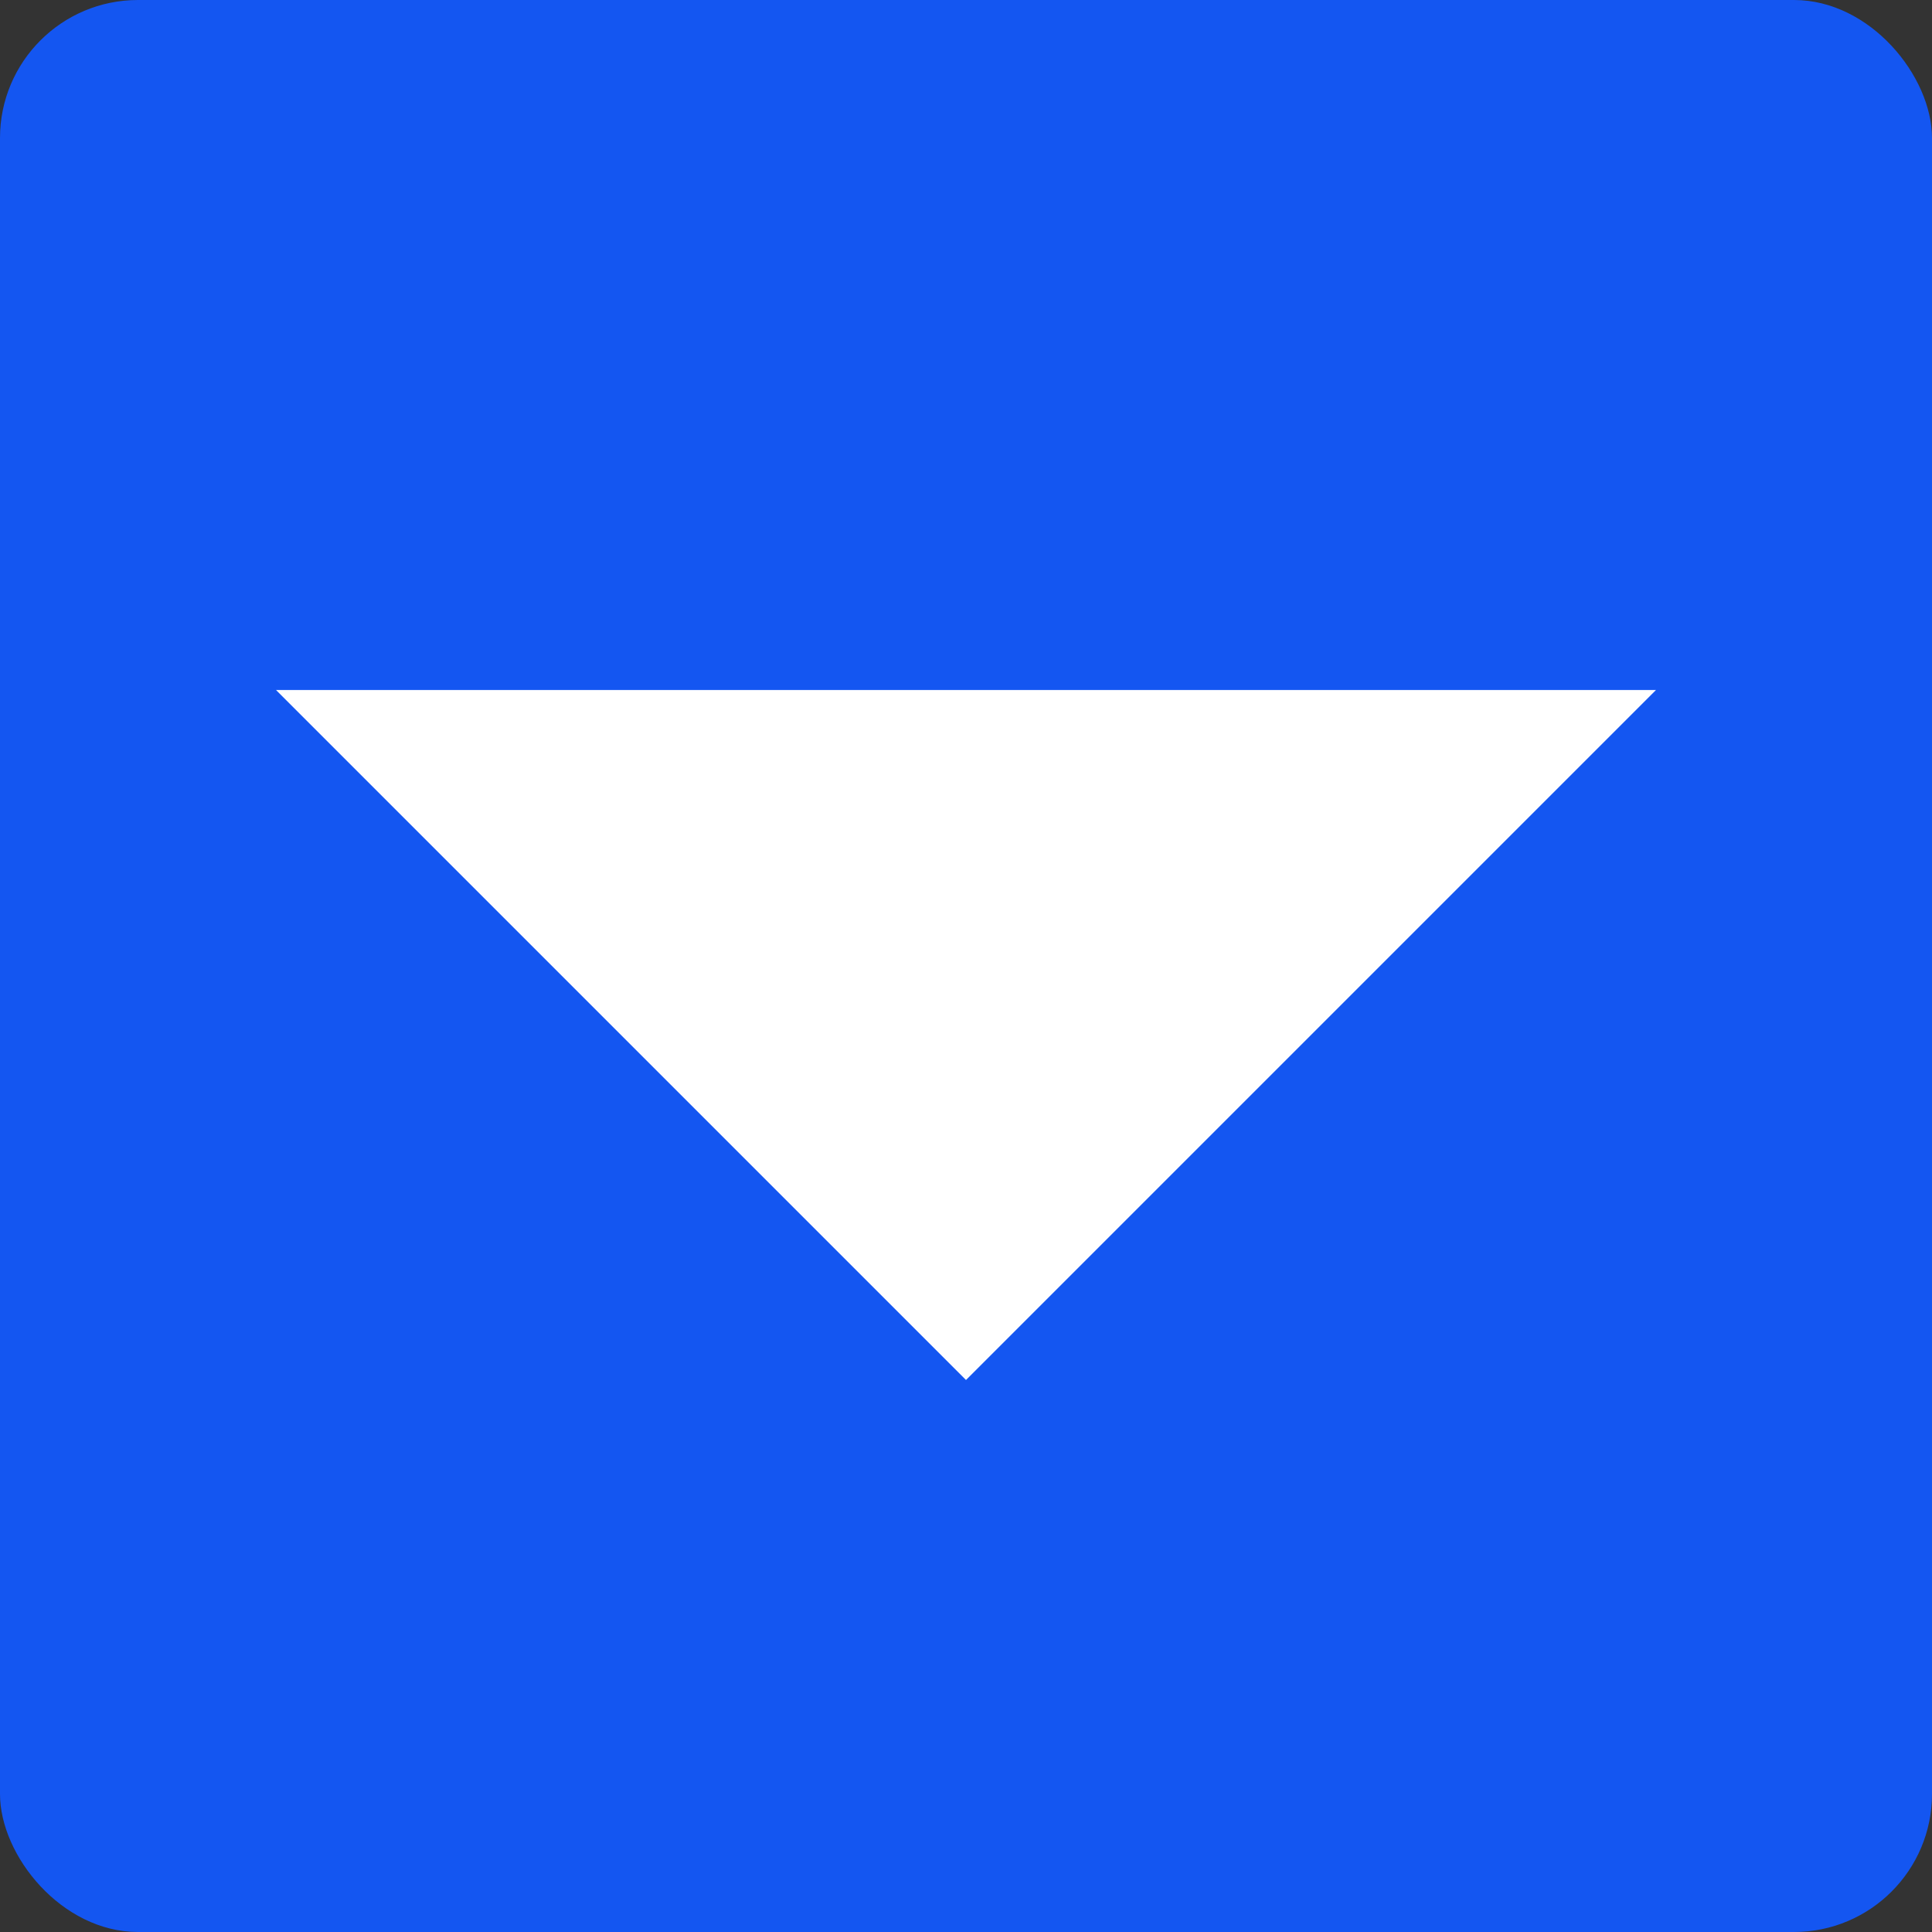 <svg xmlns="http://www.w3.org/2000/svg" xmlns:xlink="http://www.w3.org/1999/xlink" width="14" height="14" viewBox="0 0 14 14">
  <rect x="0" y="0" width="14" height="14" fill="#333333" stroke="none"/>
  <defs>
    <polygon id="arrow-down-select-a" points="2 5 7 10 12 5"/>
  </defs>
  <g fill="none" fill-rule="evenodd">
    <rect width="14" height="14" fill="#1456F1" rx="1"/>
    <use fill="#FFF" xlink:href="#arrow-down-select-a"/>
  </g>
</svg>
